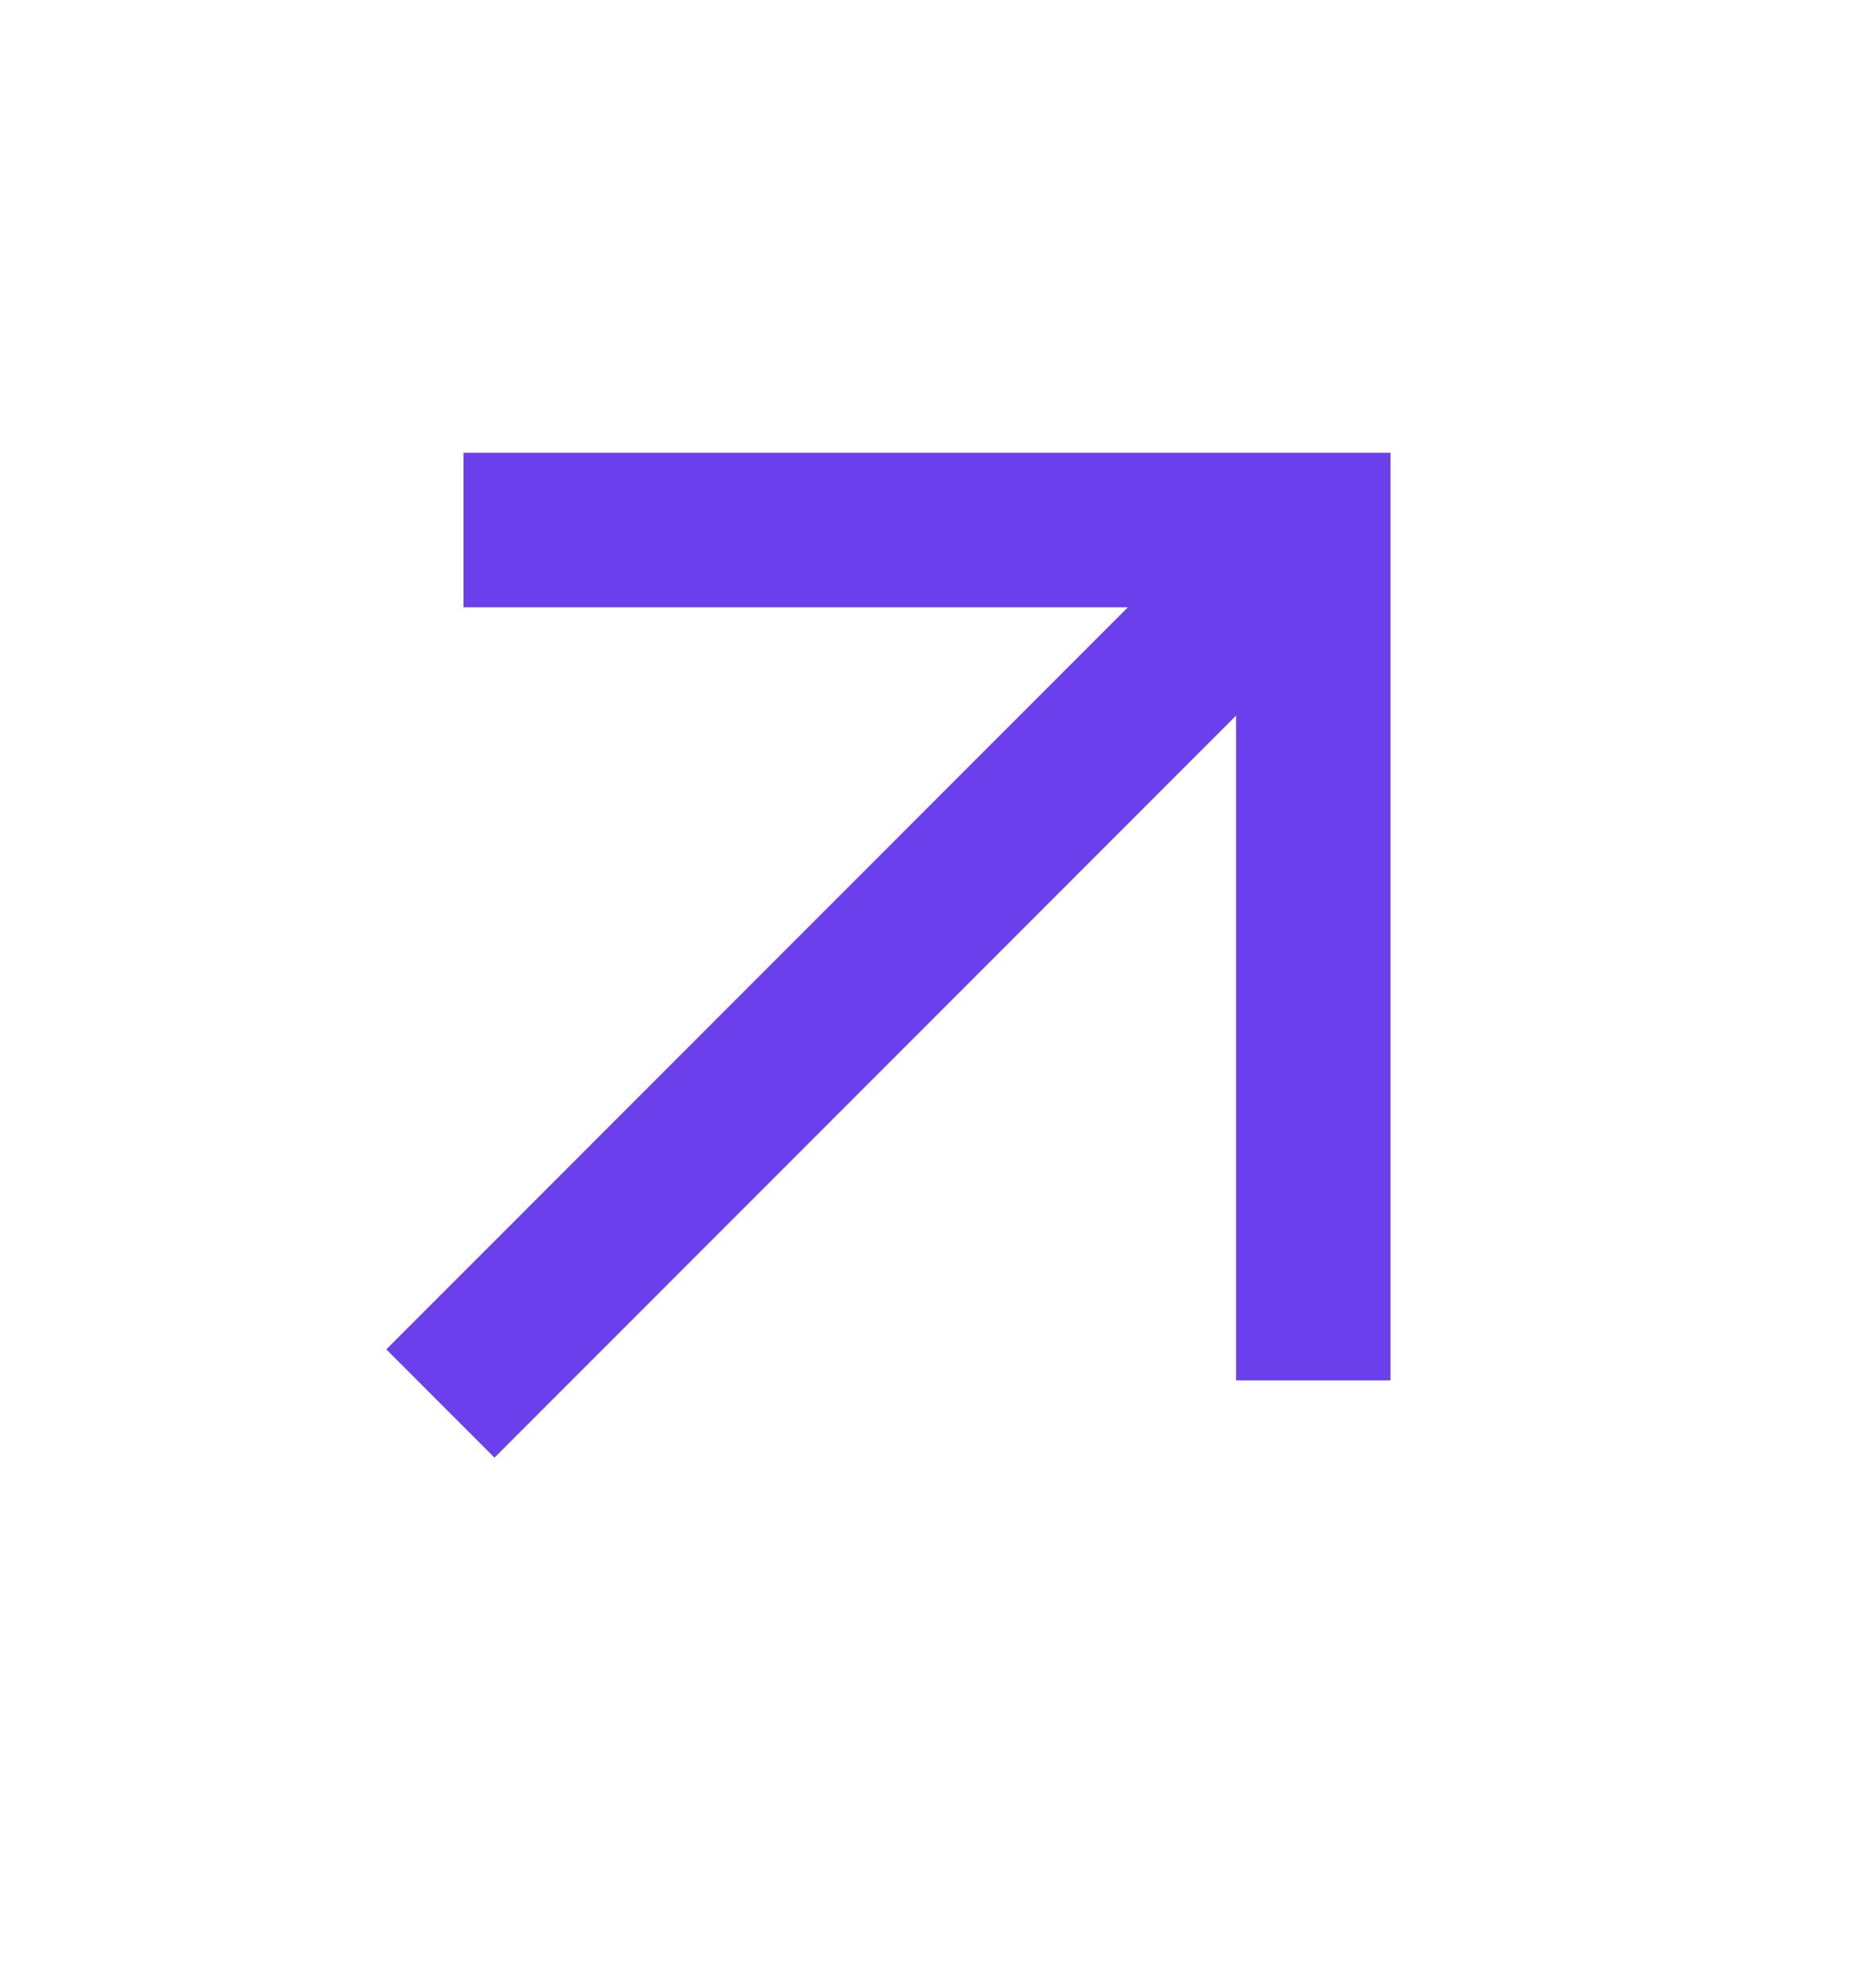 <svg width="14" height="15" viewBox="0 0 14 15" fill="none" xmlns="http://www.w3.org/2000/svg">
<path d="M3.734 11L2.917 10.183L8.517 4.583L3.5 4.583V3.417L10.5 3.417V10.417H9.334V5.4L3.734 11Z" fill="#6C3FED"/>
</svg>
